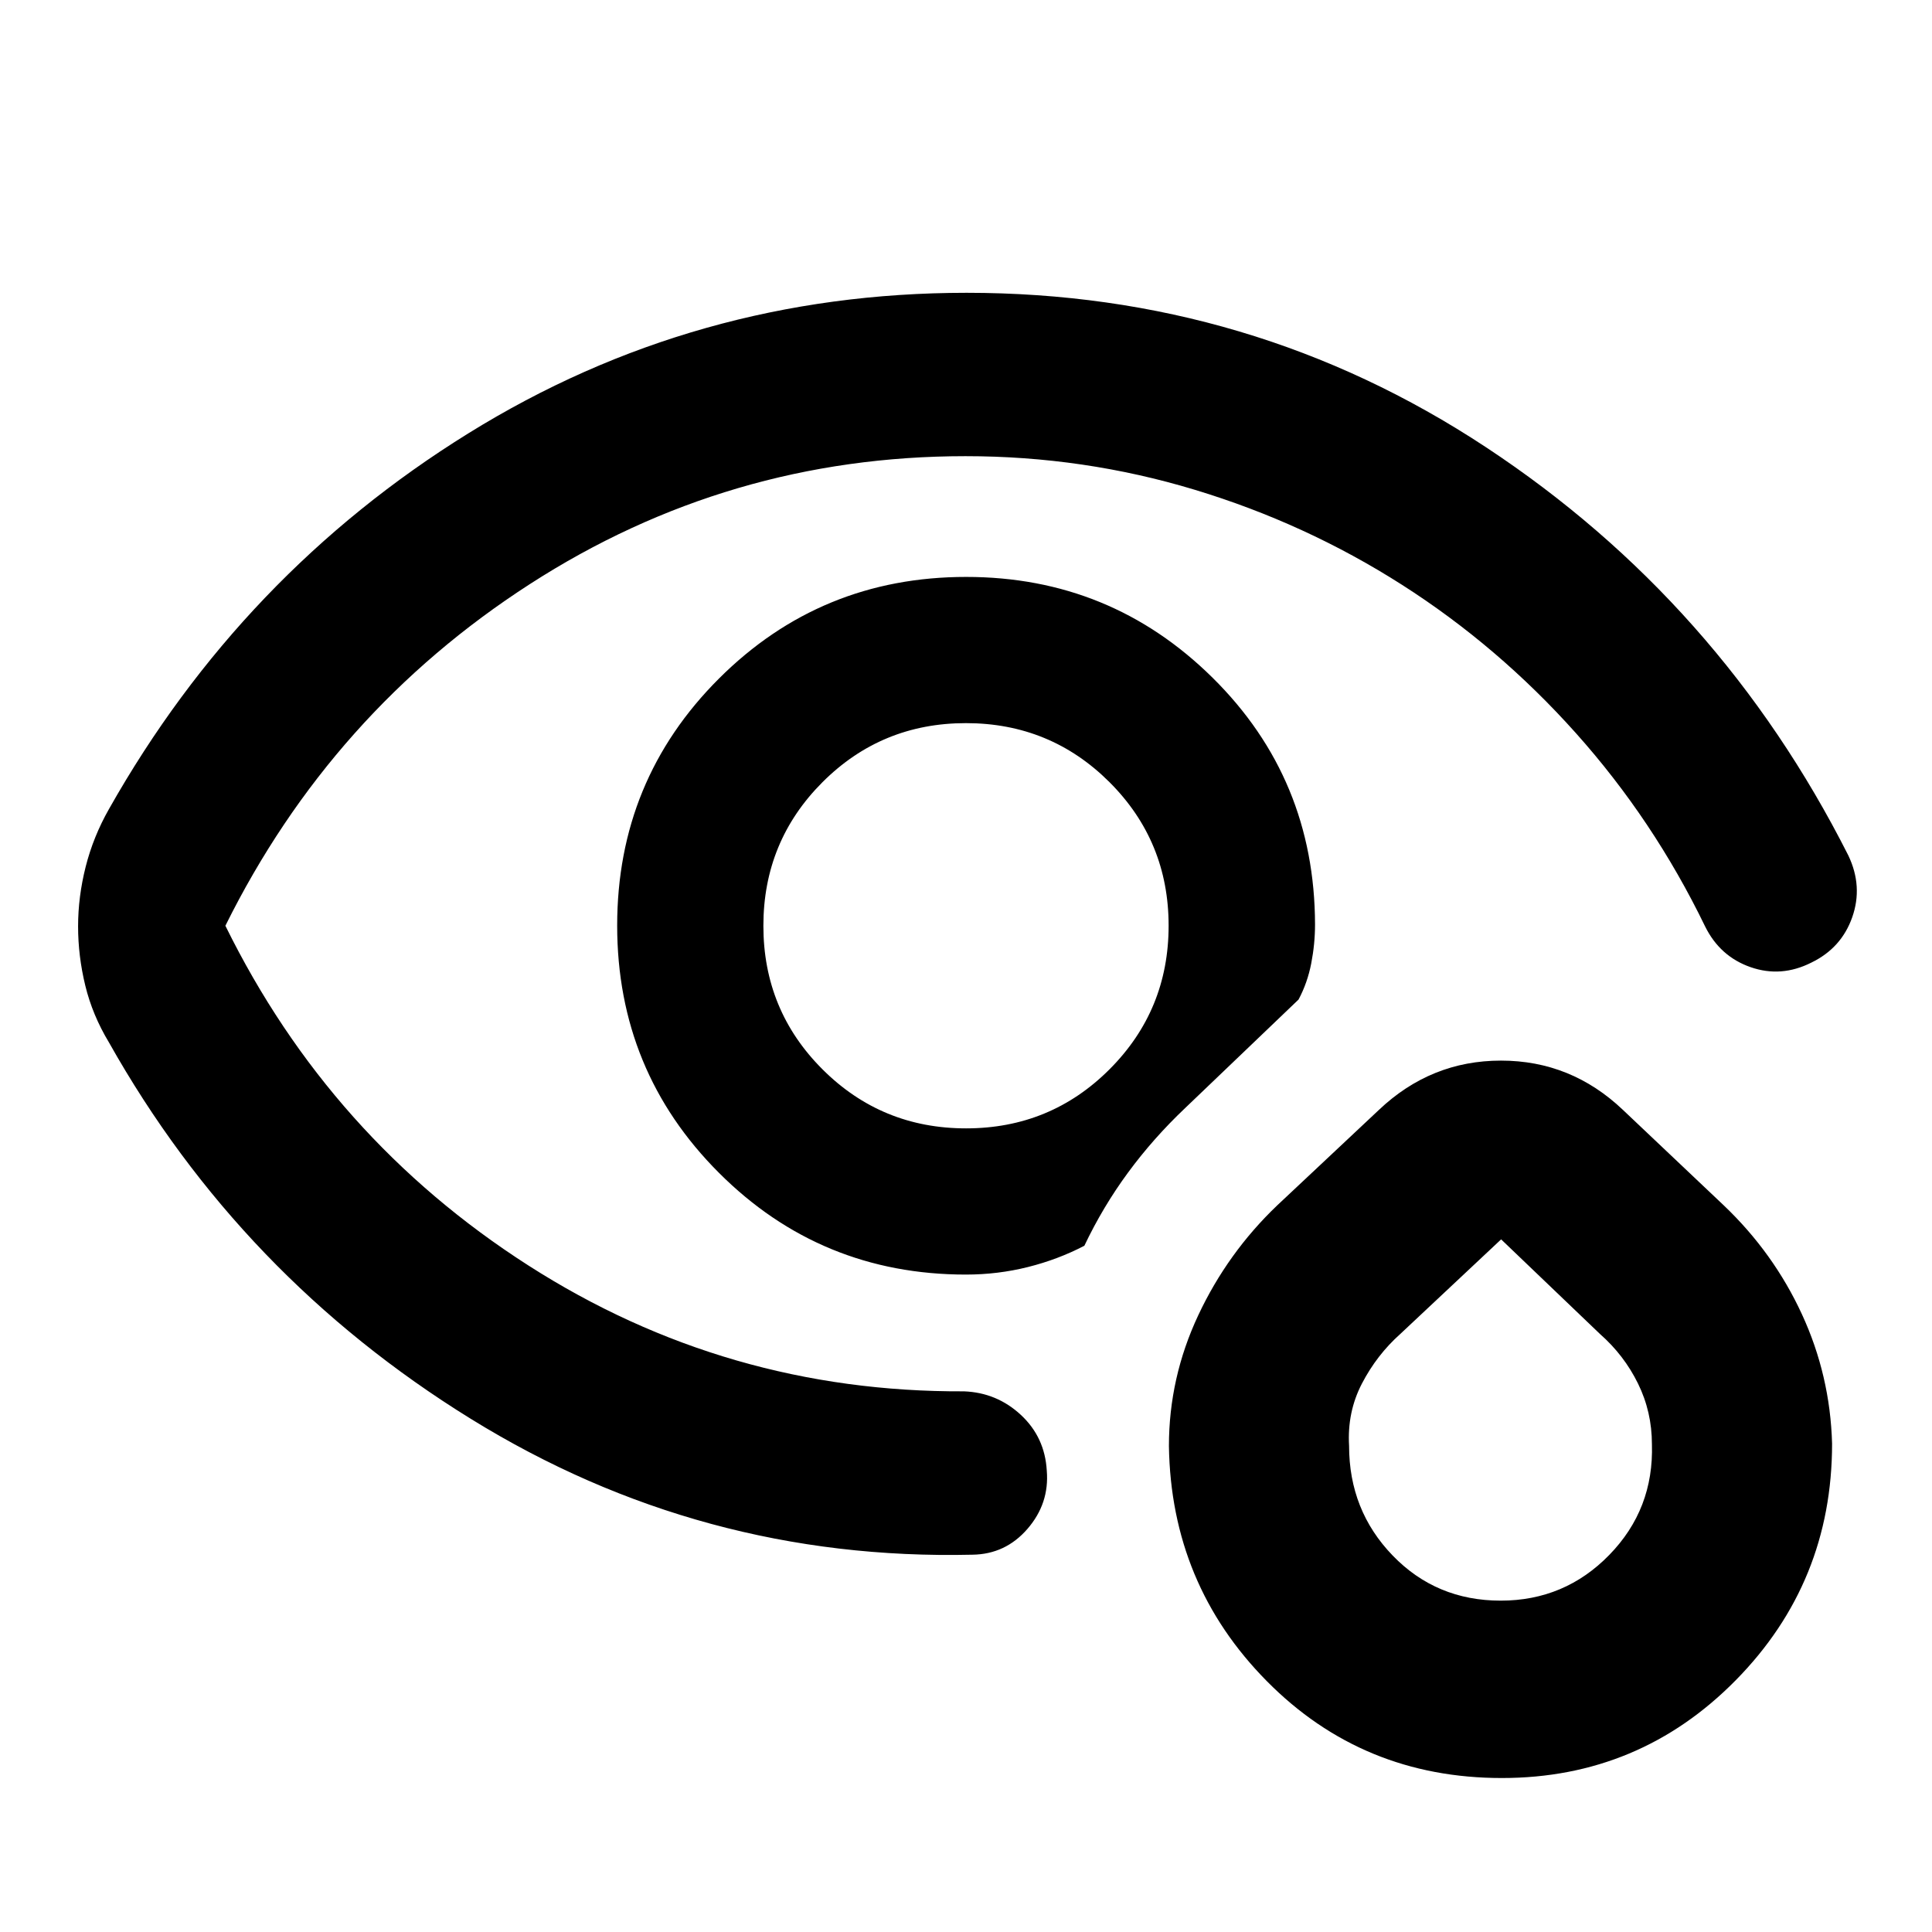 <svg xmlns="http://www.w3.org/2000/svg" height="40" viewBox="0 -960 960 960" width="40"><path d="M480.9-500Zm-442.1.3q0-14.69 3.77-29.63 3.78-14.93 11.56-28.63 66.01-116.9 178.6-186.72 112.59-69.83 247.57-69.83 141.73 0 258.06 76.73Q854.7-661.04 918.44-534.9q7.31 15.35 1.93 30.65-5.38 15.31-20.26 22.53-15.02 7.6-30.24 2.3-15.22-5.29-22.62-20.26-25.62-52.89-64.22-96.06-38.59-43.17-86.43-73.7-47.83-30.52-102.98-47.21-55.14-16.68-113.88-16.68-117.89 0-216.49 63.59-98.6 63.59-151.26 169.74 52.02 105.68 150.54 168.79 98.51 63.11 216.54 62.56 16.31.65 28.21 11.72 11.91 11.07 12.86 27.7 1.34 16.3-9.61 28.93-10.94 12.62-27.36 12.82-134.91 3.16-249.26-67.53T54.13-442.04q-8.18-13.55-11.76-28.26-3.57-14.7-3.57-29.4ZM480-326.67q-72.22 0-122.78-50.58-50.55-50.57-50.55-122.83 0-72.25 50.58-122.75 50.57-50.5 122.83-50.5 71.78 0 122.47 50.12 50.7 50.12 50.88 122.56 0 9.63-1.88 19.33-1.88 9.7-6.32 18l-56.3 53.87q-15.86 15.03-28.37 32.03-12.52 17-21.75 36.42-13.08 6.83-28.03 10.58-14.96 3.75-30.78 3.75Zm.03-72.65q41.97 0 71.31-29.37 29.34-29.38 29.34-71.34 0-41.97-29.37-71.31-29.38-29.34-71.34-29.34-41.97 0-71.31 29.37-29.34 29.38-29.34 71.34 0 41.97 29.37 71.31 29.38 29.34 71.34 29.34ZM746.26-76.51q-69.21 0-116.8-48.16-47.6-48.16-48.63-116.81 0-33.88 14.55-64.92t39.21-54.61l50.57-47.47q25.84-24.51 60.67-24.51 34.84 0 60.62 24.51l50.13 47.47q24.71 23.56 38.76 54 14.06 30.43 15.01 64.33 0 68.99-47.87 117.58T746.26-76.51Zm-.57-88.14q31.83 0 53.98-22.74 22.16-22.75 21.16-54.96 0-16.11-6.93-30.2-6.92-14.08-18.87-24.59l-49.13-47.03-50.13 47.03q-11.64 10.4-19.03 24.61-7.39 14.21-6.39 30.95 0 32.1 21.66 54.51 21.66 22.42 53.68 22.42Zm.21-90.38Z"/></svg>